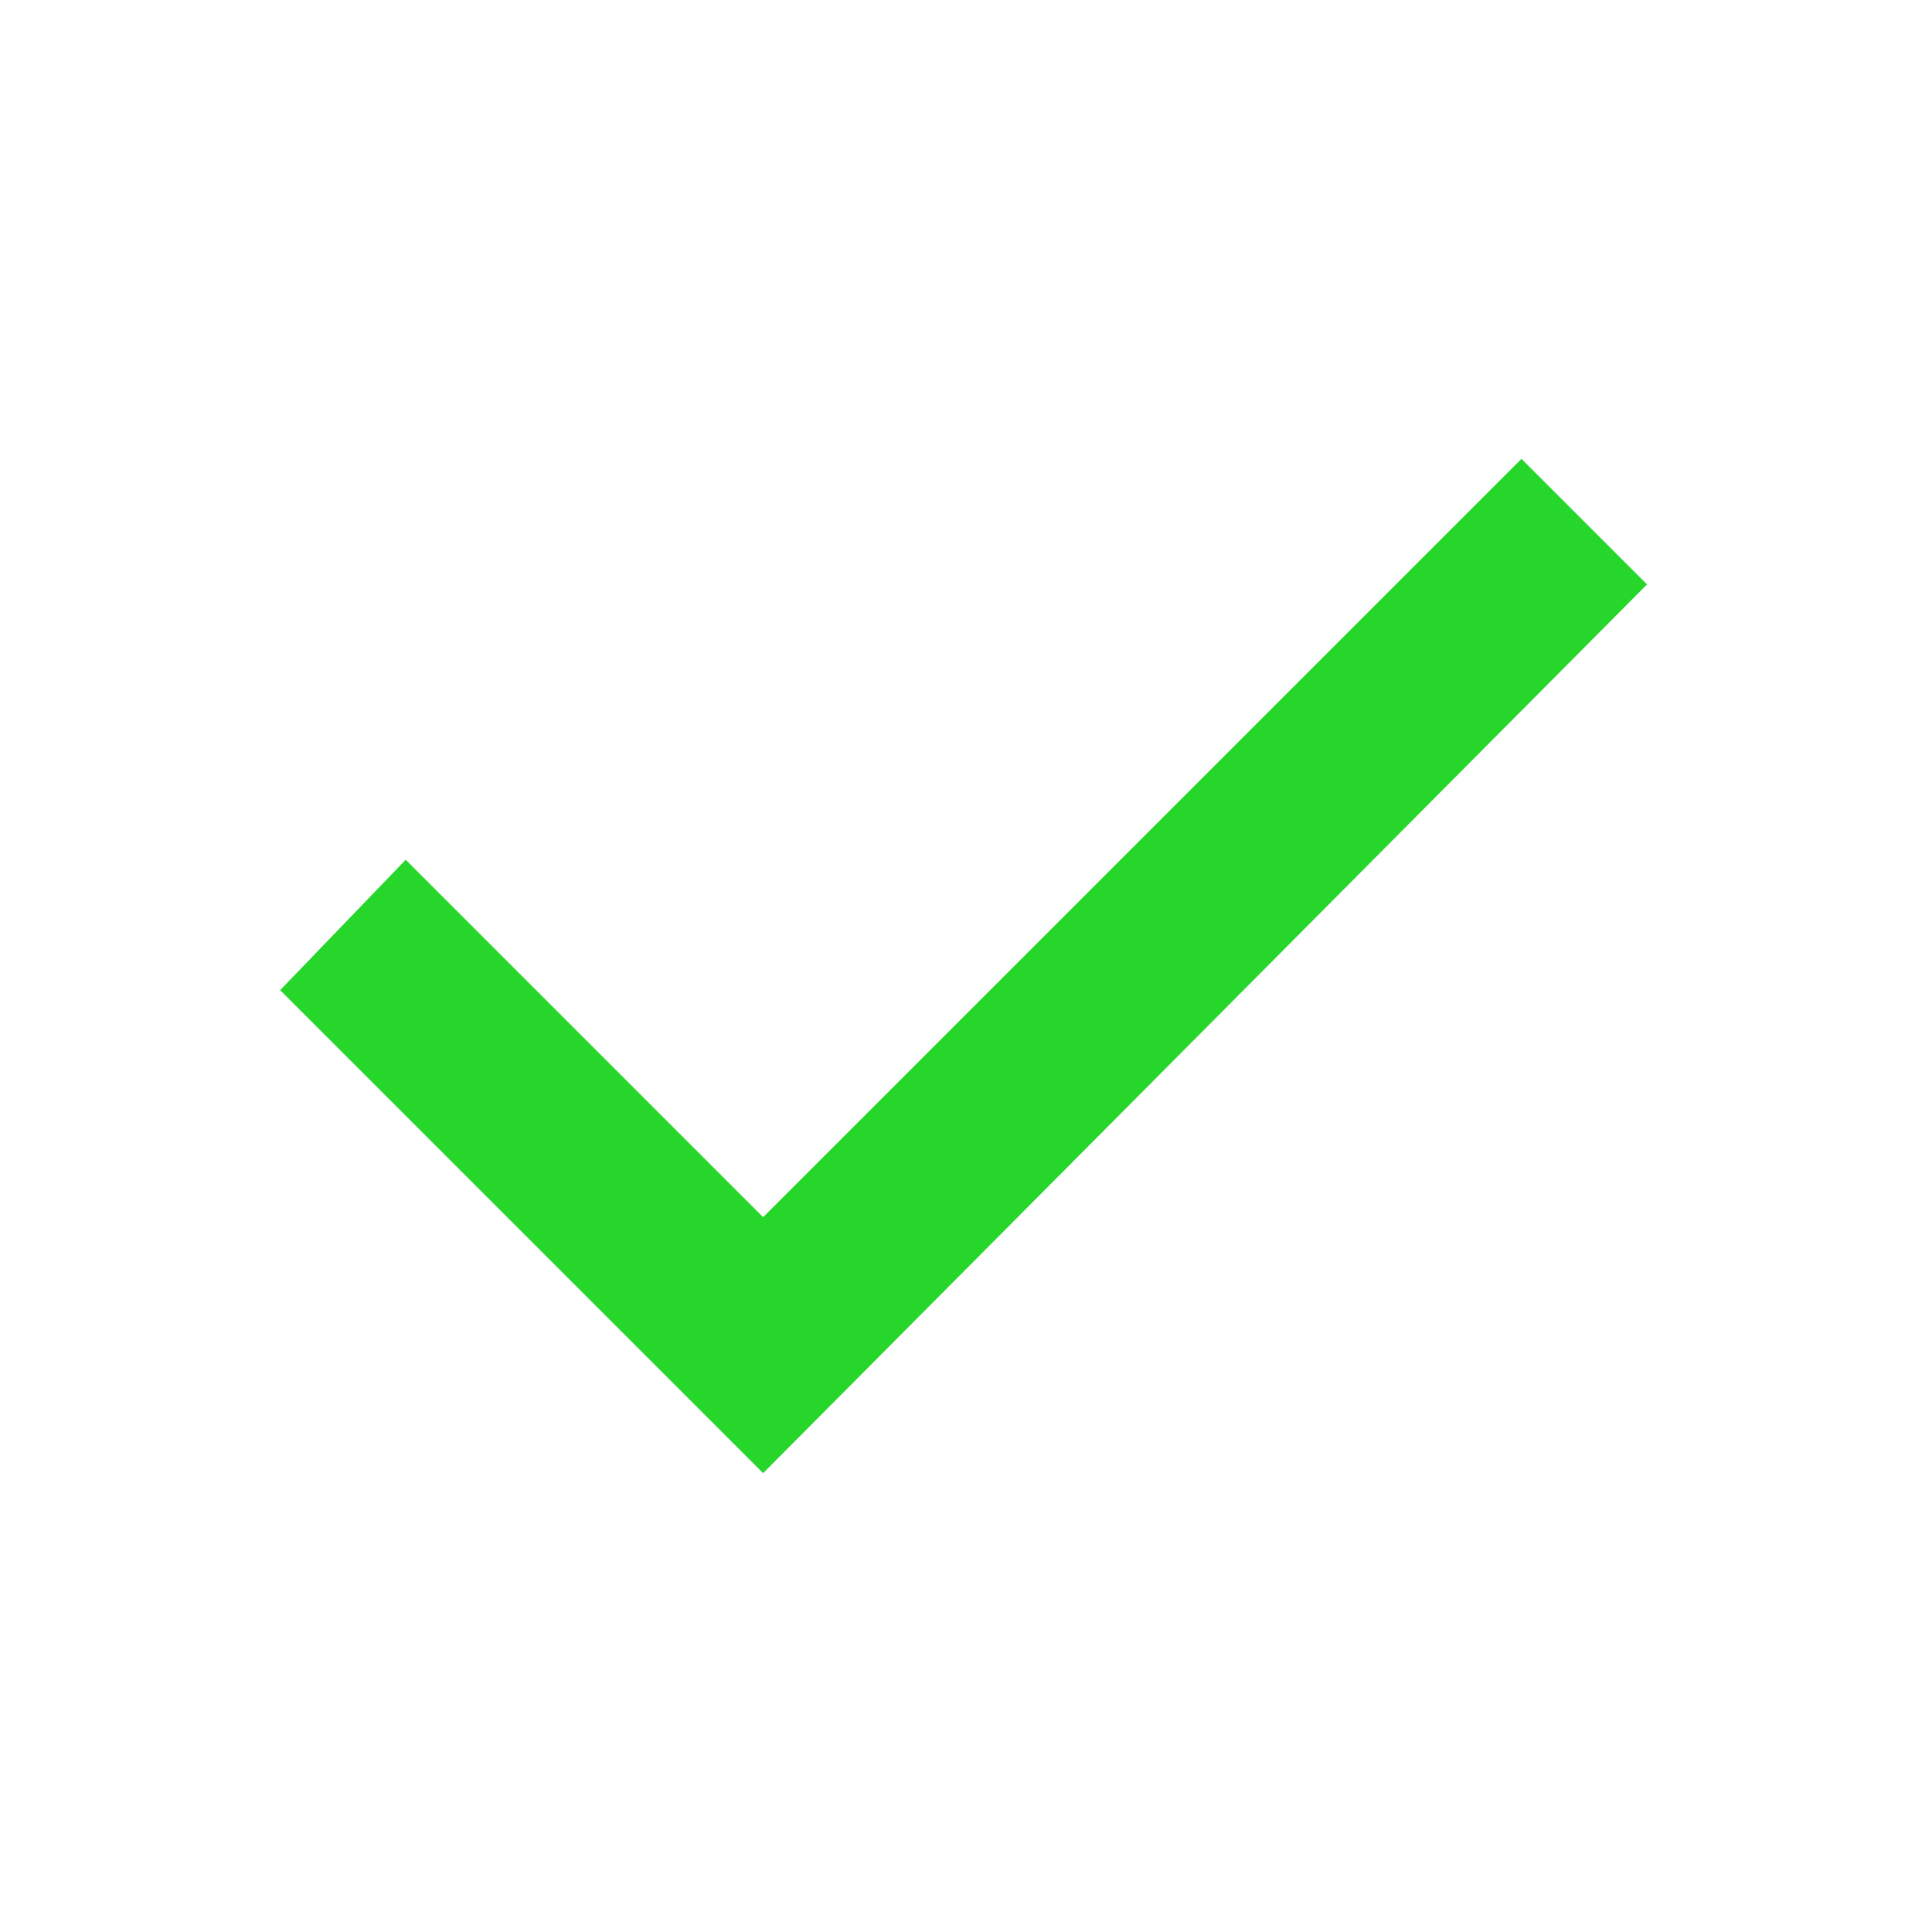 <?xml version="1.0" encoding="utf-8"?>
<!-- Generator: Adobe Illustrator 26.4.1, SVG Export Plug-In . SVG Version: 6.00 Build 0)  -->
<svg version="1.1" id="Ebene_1" xmlns="http://www.w3.org/2000/svg" xmlns:xlink="http://www.w3.org/1999/xlink" x="0px" y="0px"
	 viewBox="0 0 40 40" style="enable-background:new 0 0 40 40;" xml:space="preserve">
<style type="text/css">
	.st0{fill:#27D62B;}
</style>
<path class="st0" d="M15.8,30.5l-10-10l2.6-2.7l7.4,7.4L31.5,9.5l2.6,2.6L15.8,30.5z"/>
</svg>
